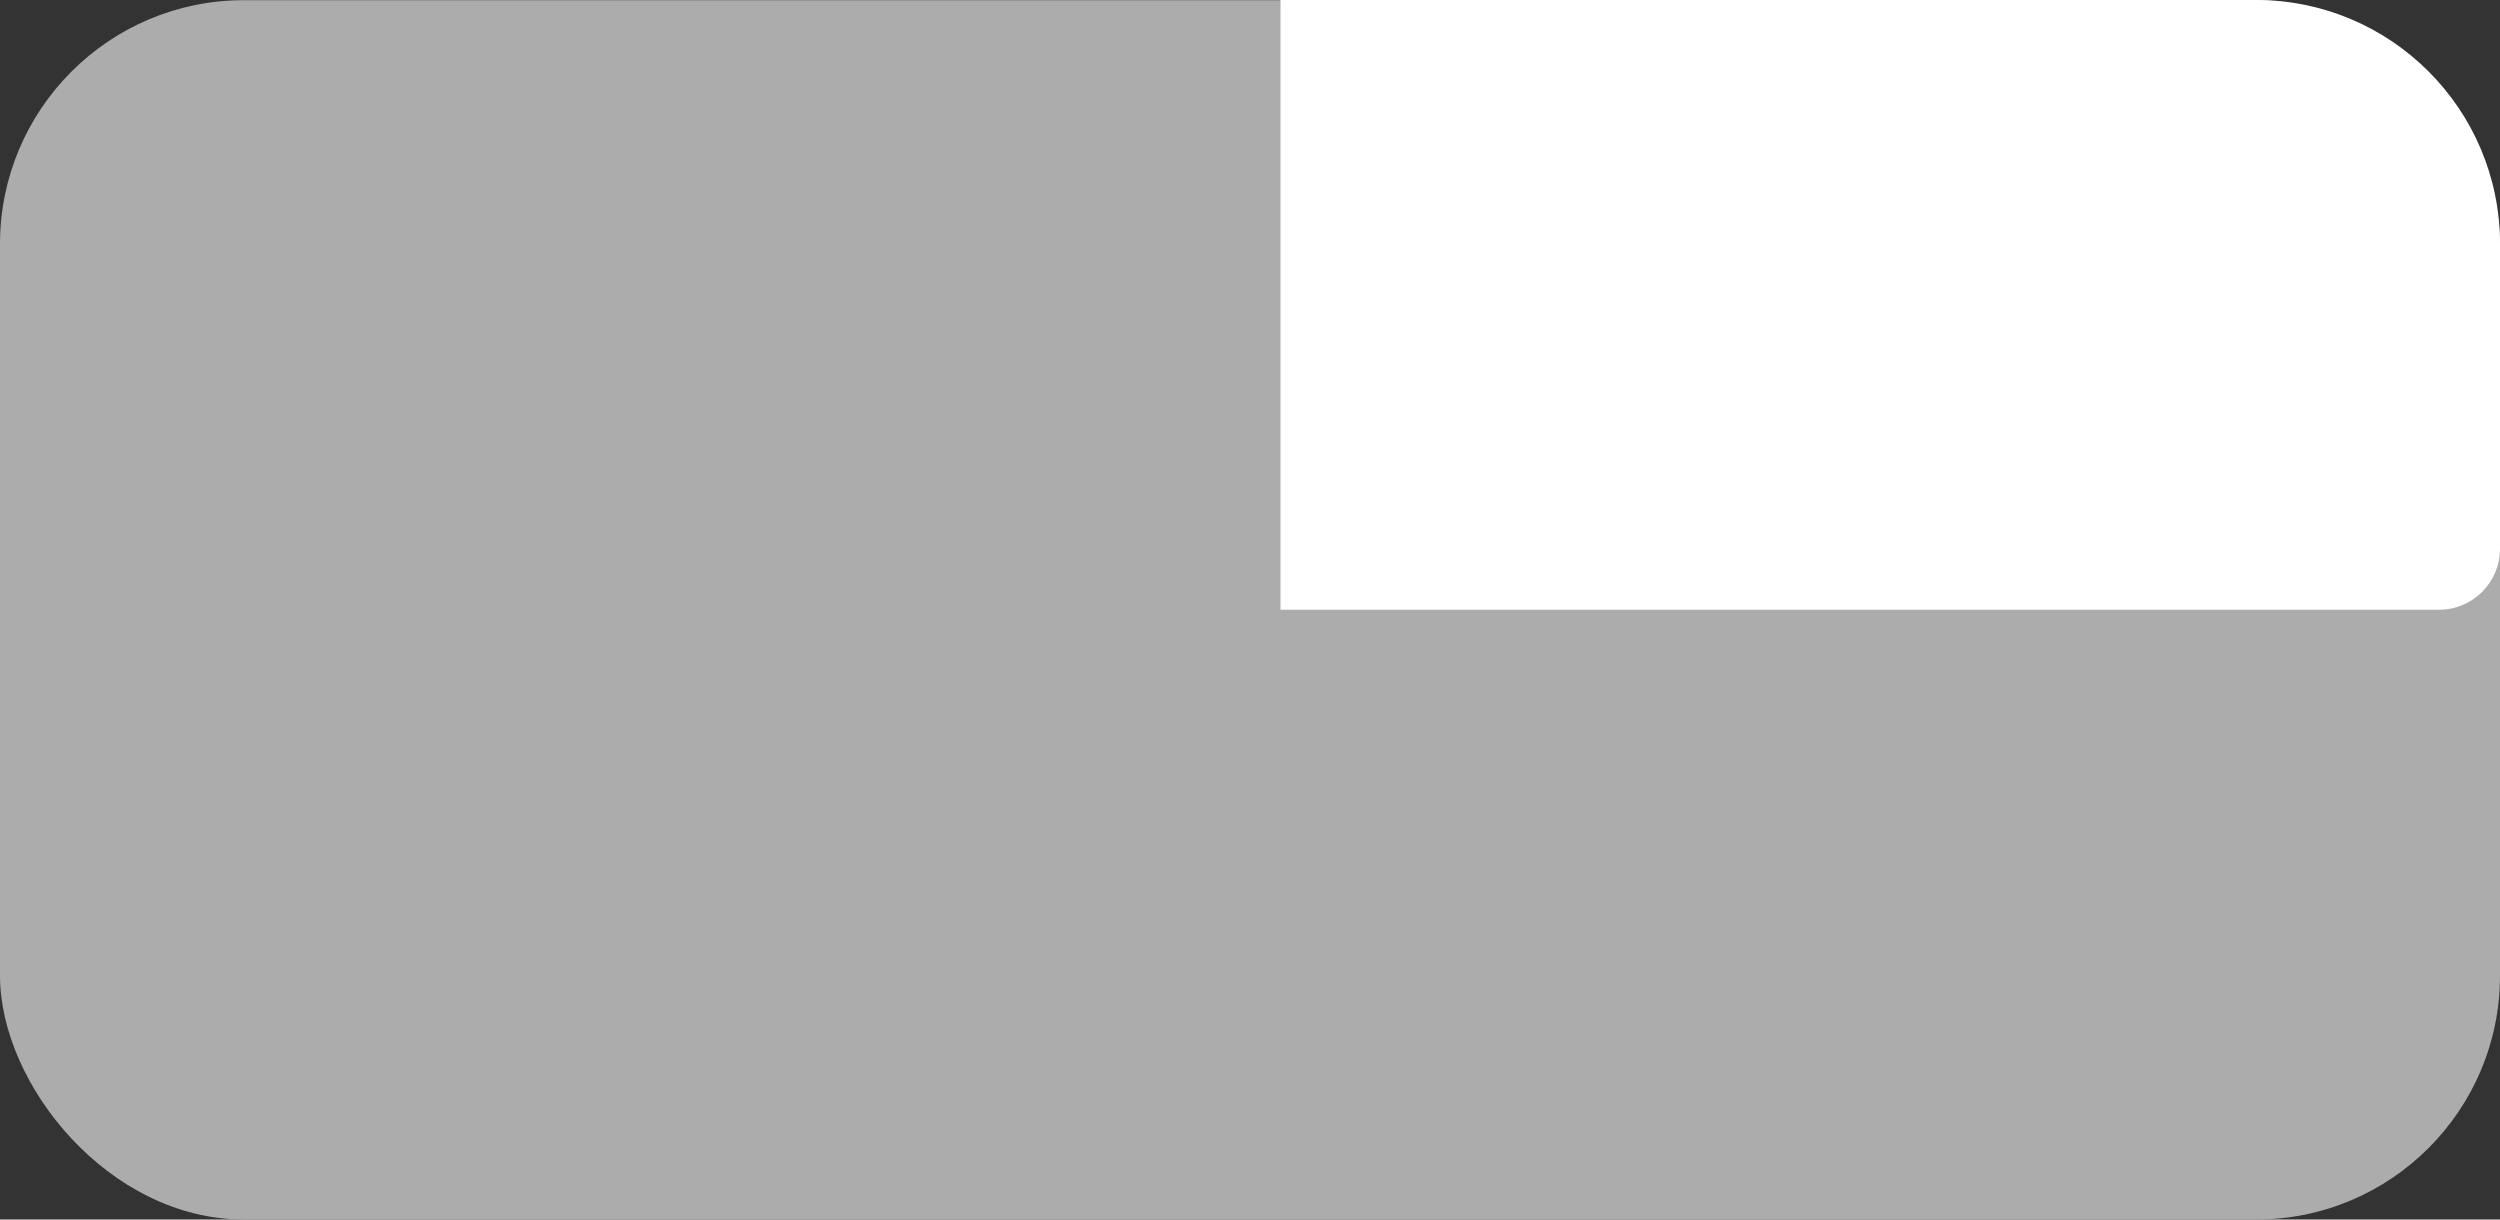 <svg width="41" height="20" viewBox="0 0 41 20" fill="none" xmlns="http://www.w3.org/2000/svg">
<rect x="0" y="0" width="41" height="20" fill="#333333" stroke="none"/>
<rect x="41" y="20" width="41" height="19.997" rx="4" transform="rotate(-180 41 20)" fill="#ACACAC"/>
<path d="M41 4C41 1.791 39.209 1.41604e-07 37 3.16282e-07L21 1.58141e-06L21 10L40 10C40.552 10 41 9.552 41 9L41 4Z" fill="white"/>
</svg>

